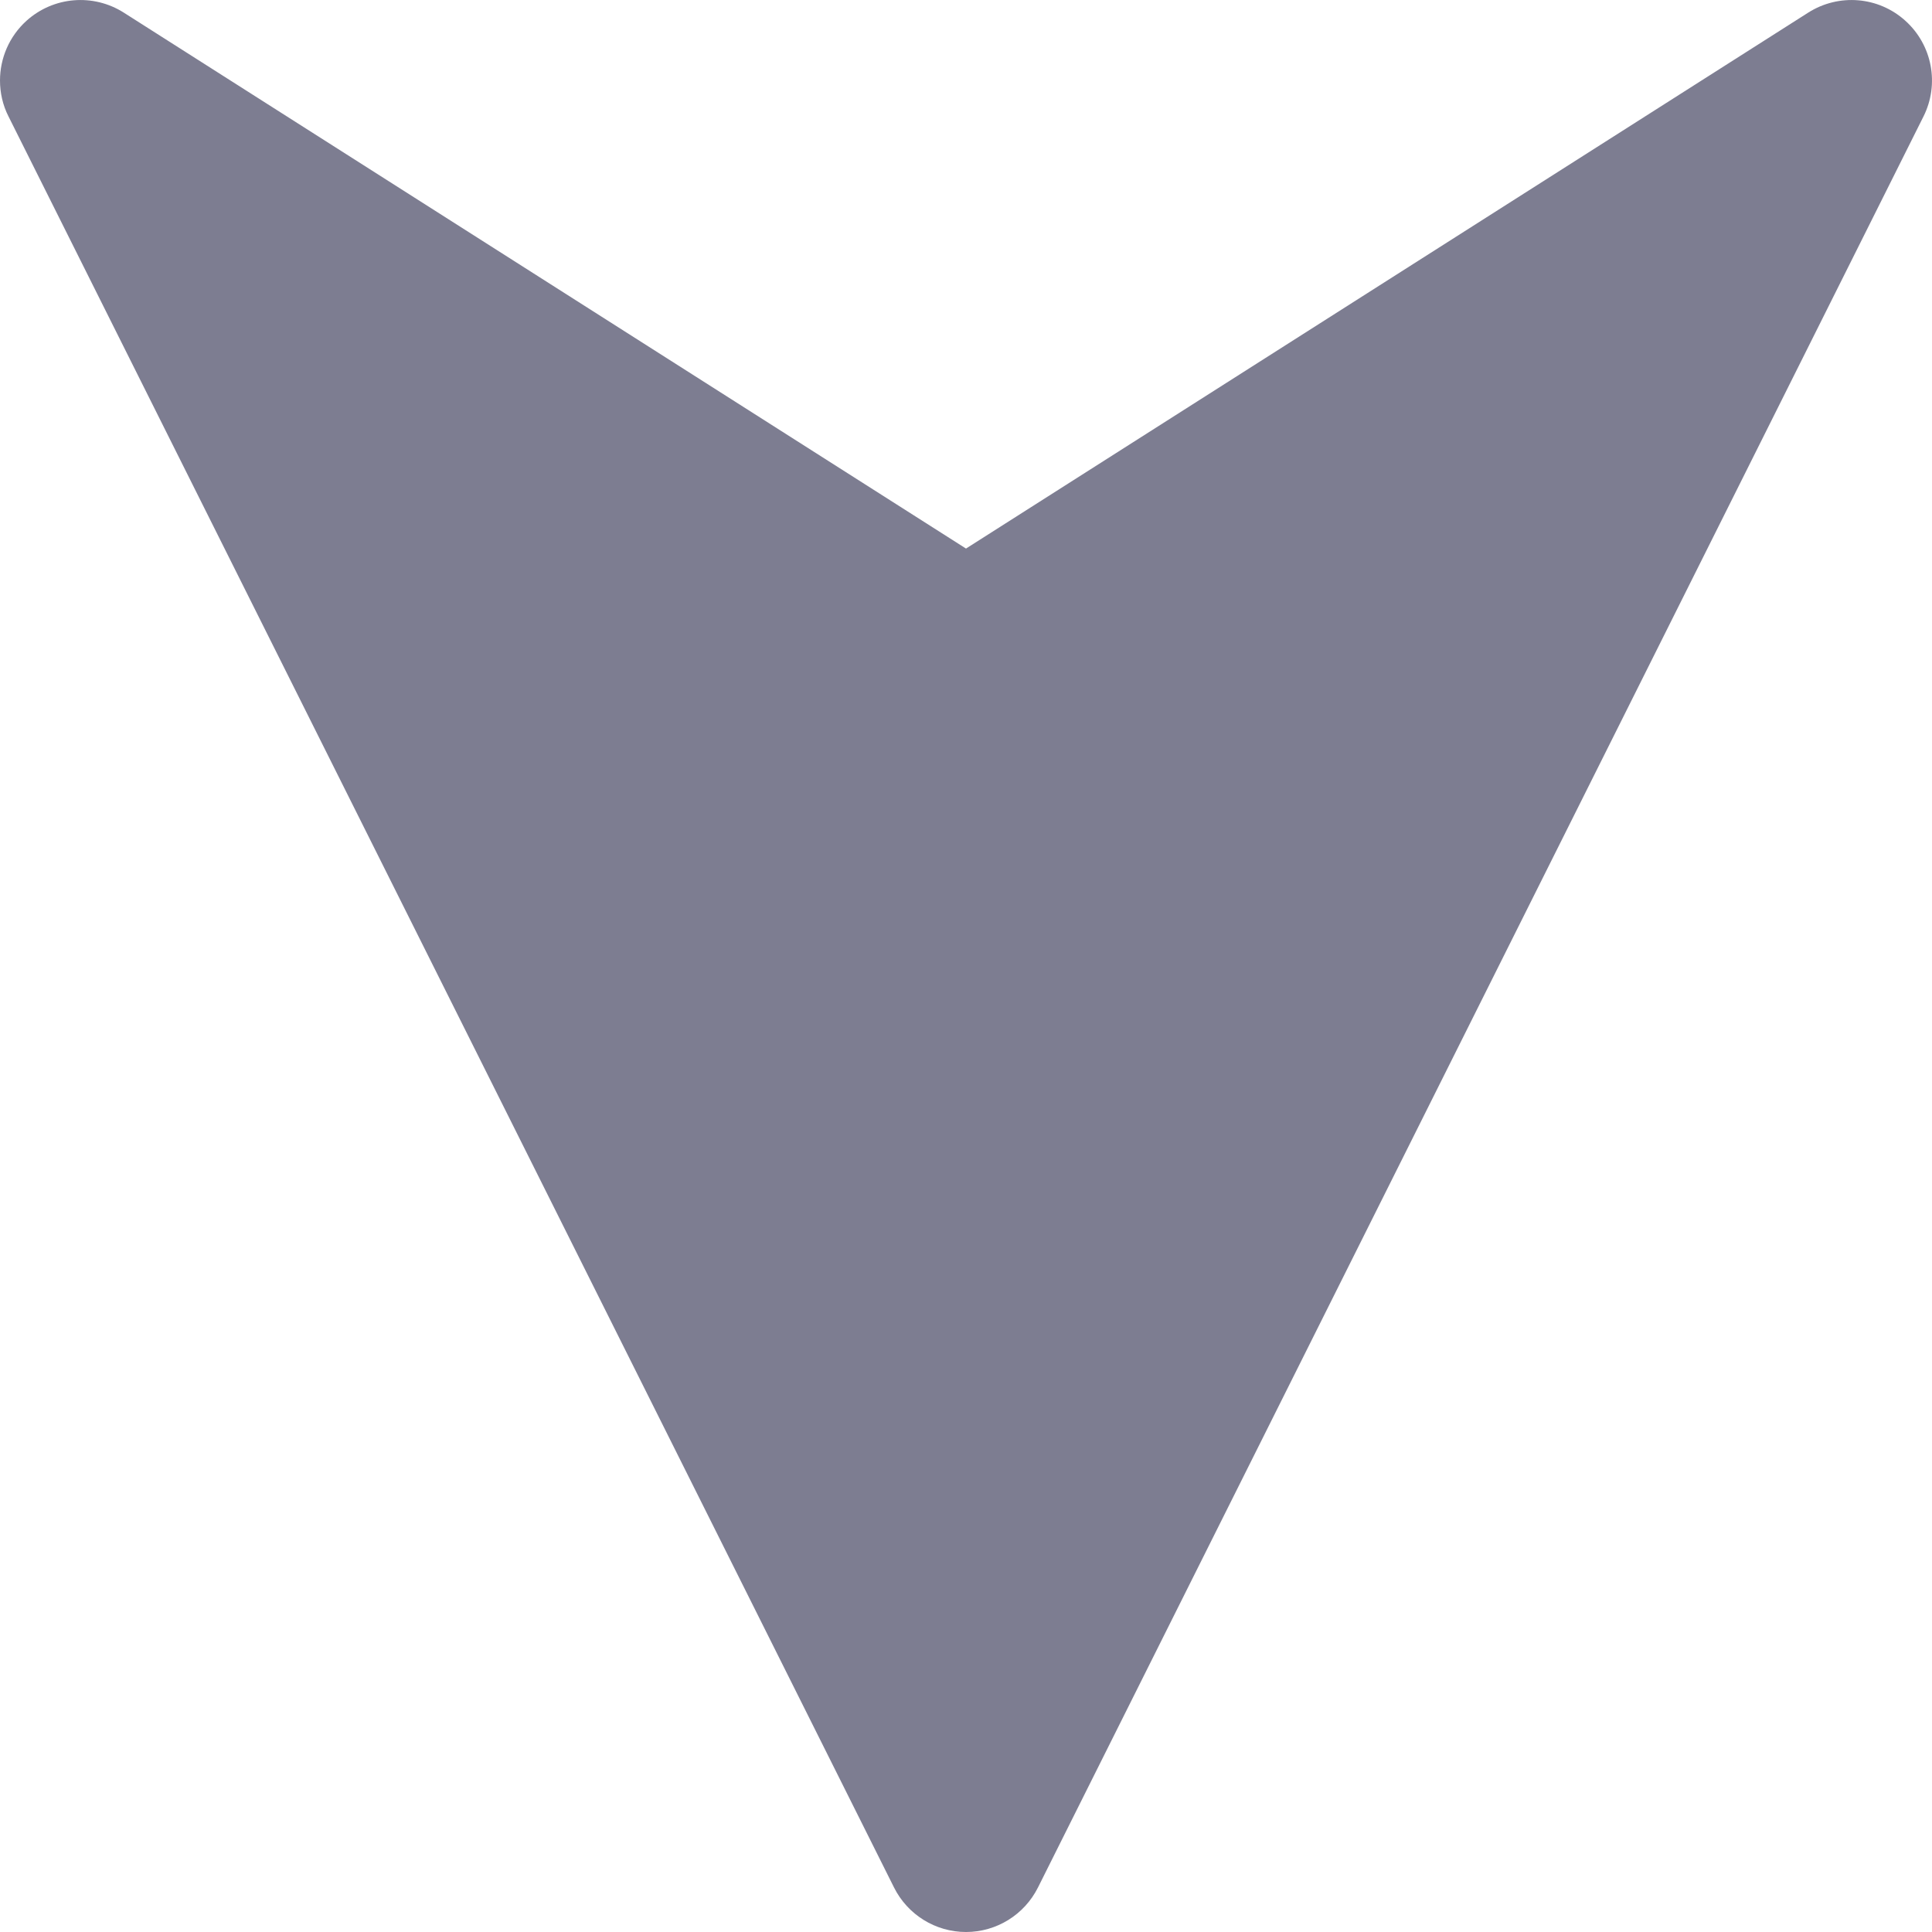 <svg width="15" height="15" viewBox="0 0 15 15" fill="none" xmlns="http://www.w3.org/2000/svg">
<path d="M8.059 14.654L14.934 0.904C15.059 0.654 15.003 0.35 14.793 0.161C14.585 -0.027 14.277 -0.053 14.039 0.098L7.5 4.259L0.961 0.098C0.723 -0.053 0.415 -0.027 0.206 0.161C0.071 0.283 0 0.453 0 0.625C0 0.72 0.021 0.816 0.066 0.904L6.941 14.654C7.047 14.866 7.263 15 7.5 15C7.737 15 7.953 14.866 8.059 14.654Z" fill="#7D7D91"/>
</svg>
